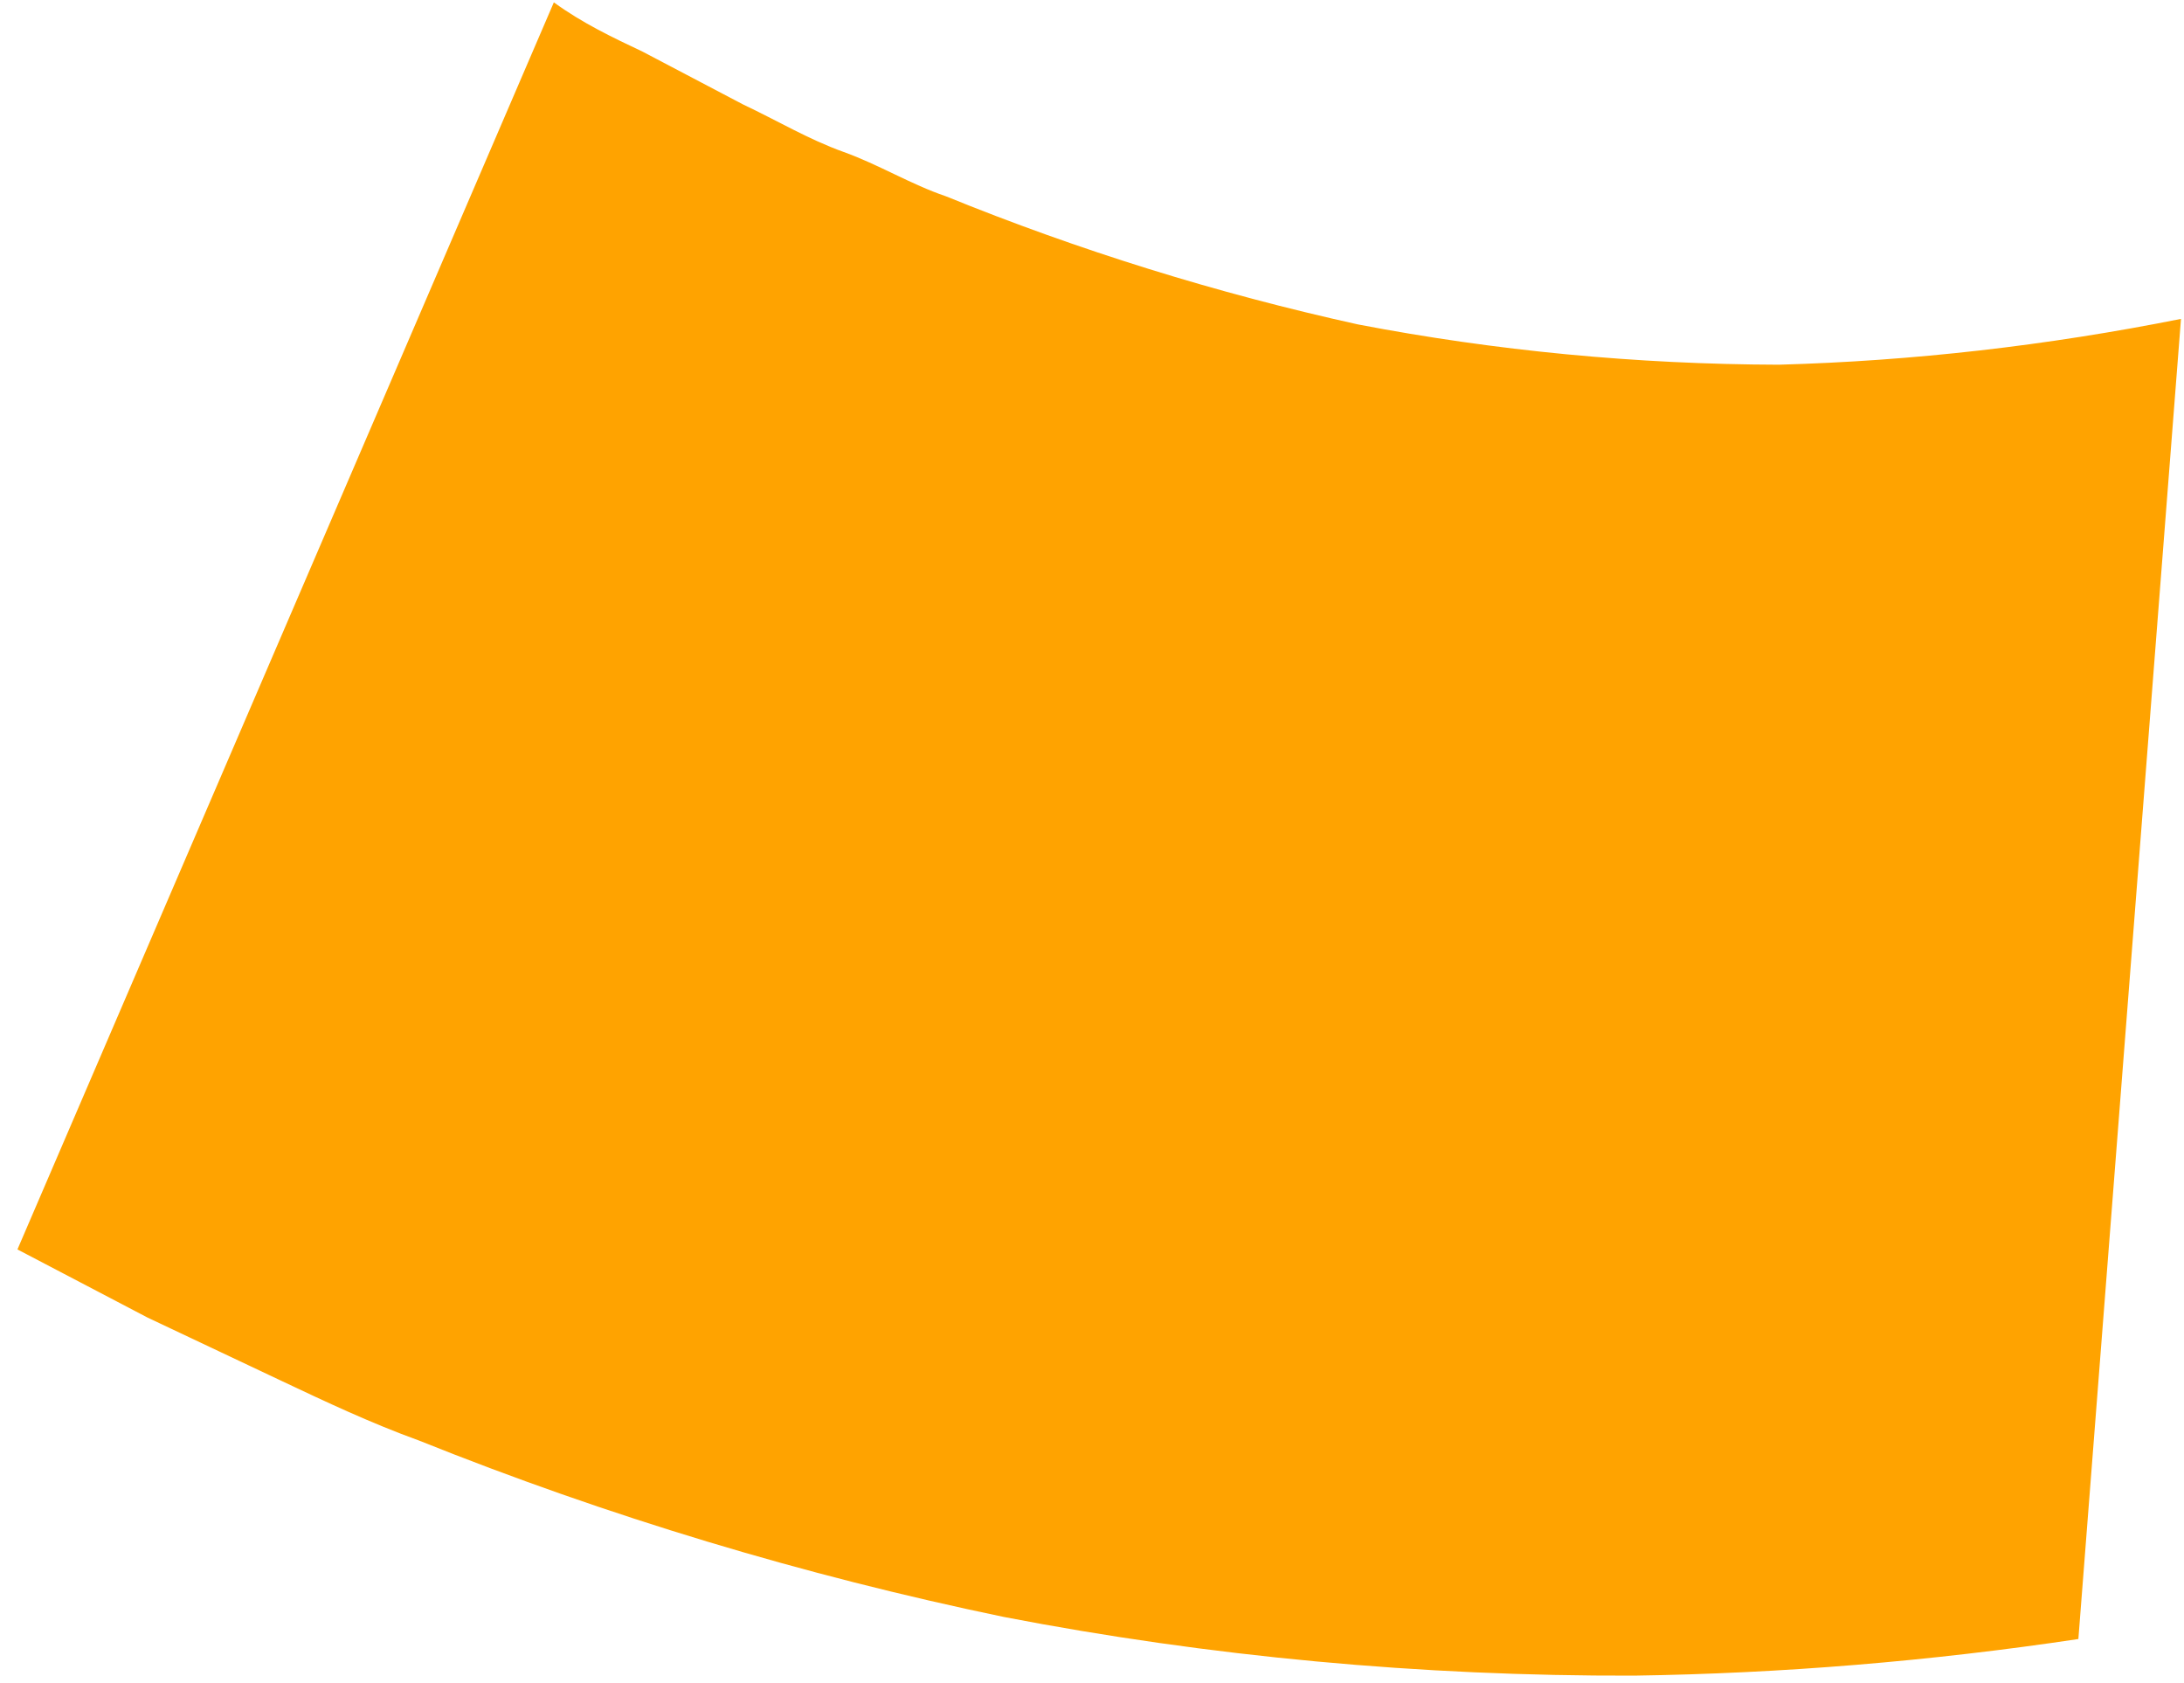 <svg width="74" height="57" viewBox="0 0 74 57" fill="none" xmlns="http://www.w3.org/2000/svg">
<path d="M60.272 12.354C55.441 12.34 50.673 11.883 46.014 10.99C41.225 9.934 36.556 8.482 32.045 6.647C30.868 6.249 29.766 5.57 28.583 5.147C27.399 4.723 26.32 4.077 25.173 3.536L21.77 1.748C20.763 1.272 19.74 0.788 18.766 0.08L0.591 42.323L4.999 44.631C6.548 45.363 8.098 46.095 9.555 46.784C11.012 47.472 12.578 48.212 14.198 48.797C20.592 51.362 27.215 53.36 34.012 54.772C40.987 56.117 48.131 56.782 55.37 56.76C60.364 56.687 65.39 56.273 70.421 55.52L73.898 10.802C69.351 11.71 64.795 12.229 60.272 12.354V12.354Z" fill="#FFA300"/>
</svg>

